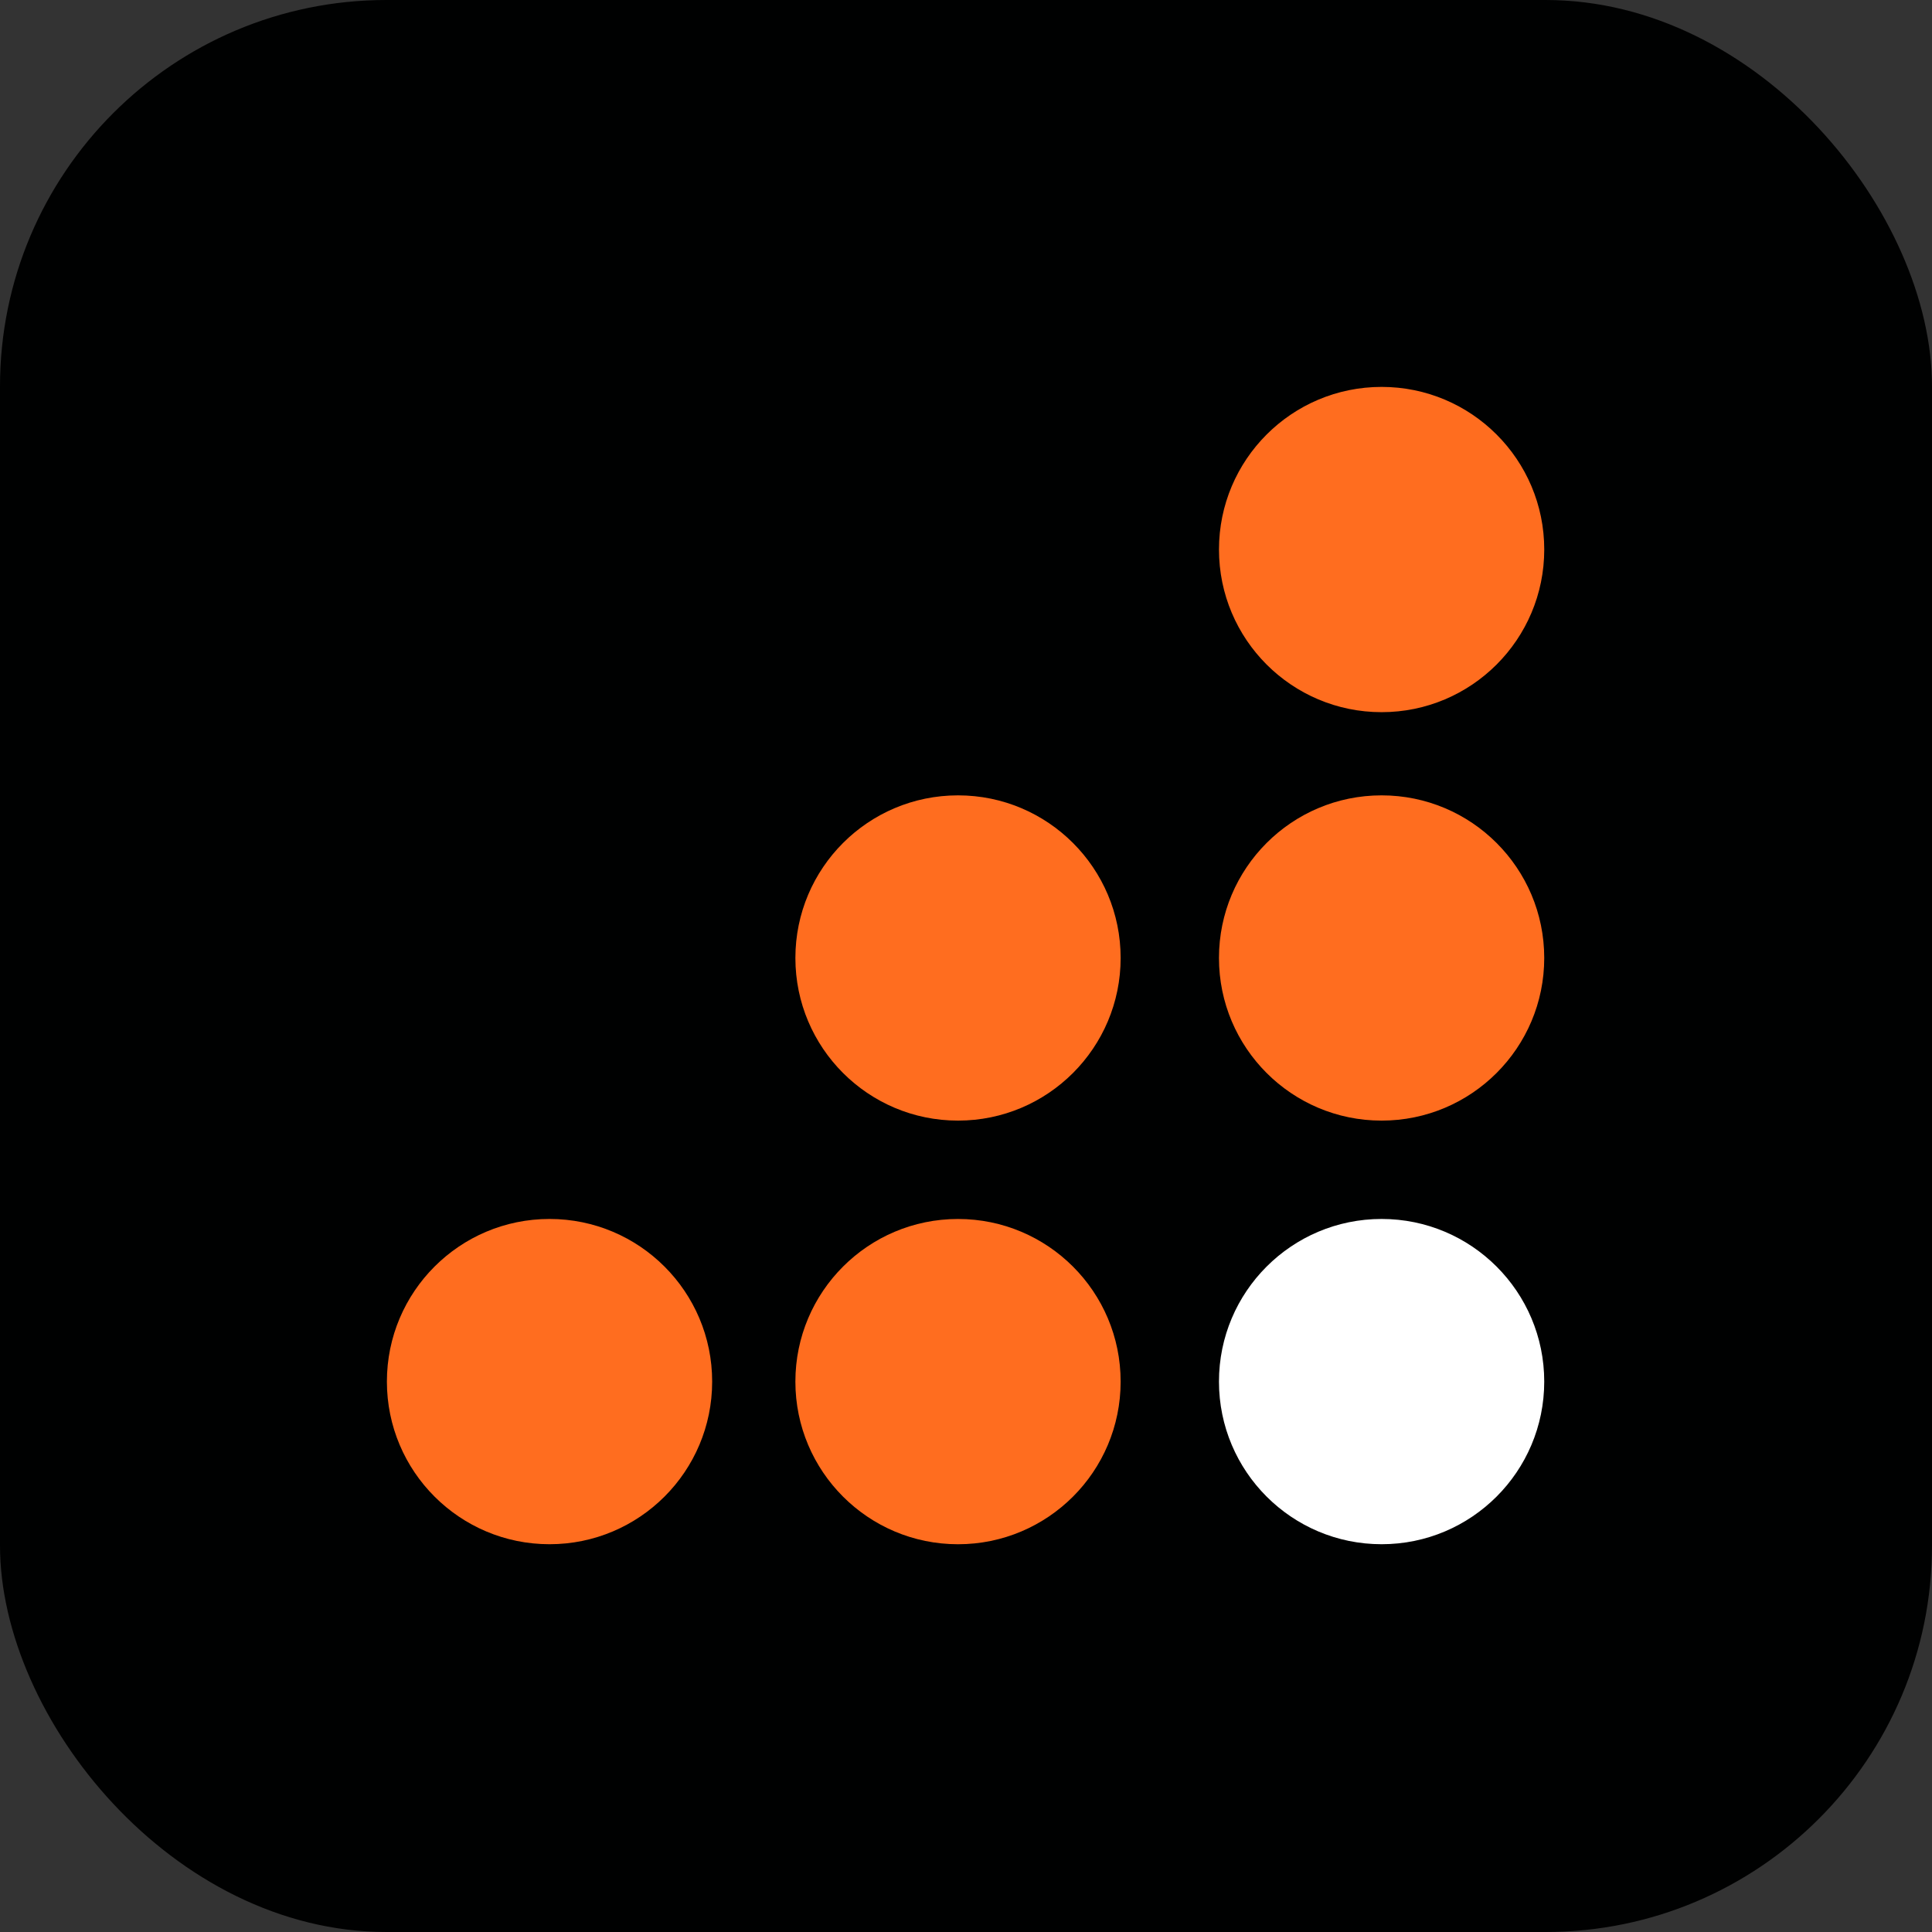 <svg xmlns="http://www.w3.org/2000/svg" version="1.1" xmlns:xlink="http://www.w3.org/1999/xlink" xmlns:svgjs="http://svgjs.com/svgjs" width="1000" height="1000"><rect width="100%" height="100%" fill="#333333" stroke="none"/><rect width="1000" height="1000" rx="200" ry="200" fill="#000101"></rect><g transform="matrix(1.17,0,0,1.17,200.055,200.055)"><svg xmlns="http://www.w3.org/2000/svg" version="1.1" xmlns:xlink="http://www.w3.org/1999/xlink" xmlns:svgjs="http://svgjs.com/svgjs" width="513" height="513"><svg width="513" height="513" viewBox="0 0 513 513" fill="none" xmlns="http://www.w3.org/2000/svg">
<path fill-rule="evenodd" clip-rule="evenodd" d="M440.227 144.07C479.962 144.07 512.174 111.858 512.174 72.123C512.174 32.388 479.962 0.176 440.227 0.176C400.492 0.176 368.28 32.388 368.28 72.123C368.28 111.858 400.492 144.07 440.227 144.07Z" fill="#FF6D1F"></path>
<path fill-rule="evenodd" clip-rule="evenodd" d="M440.222 324.761C479.957 324.761 512.169 292.55 512.169 252.817C512.169 213.083 479.957 180.872 440.222 180.872C400.487 180.872 368.275 213.083 368.275 252.817C368.275 292.55 400.487 324.761 440.222 324.761Z" fill="#FF6D1F"></path>
<path fill-rule="evenodd" clip-rule="evenodd" d="M440.222 512.164C479.957 512.164 512.169 479.952 512.169 440.217C512.169 400.482 479.957 368.271 440.222 368.271C400.487 368.271 368.275 400.482 368.275 440.217C368.275 479.952 400.487 512.164 440.222 512.164Z" fill="white"></path>
<path fill-rule="evenodd" clip-rule="evenodd" d="M252.832 324.761C292.566 324.761 324.776 292.55 324.776 252.817C324.776 213.083 292.566 180.872 252.832 180.872C213.098 180.872 180.887 213.083 180.887 252.817C180.887 292.55 213.098 324.761 252.832 324.761Z" fill="#FF6D1F"></path>
<path fill-rule="evenodd" clip-rule="evenodd" d="M252.829 512.174C292.563 512.174 324.773 479.962 324.773 440.227C324.773 400.492 292.563 368.28 252.829 368.28C213.095 368.28 180.884 400.492 180.884 440.227C180.884 479.962 213.095 512.174 252.829 512.174Z" fill="#FF6D1F"></path>
<path fill-rule="evenodd" clip-rule="evenodd" d="M72.121 512.164C111.856 512.164 144.067 479.952 144.067 440.217C144.067 400.482 111.856 368.271 72.121 368.271C32.386 368.271 0.174 400.482 0.174 440.217C0.174 479.952 32.386 512.164 72.121 512.164Z" fill="#FF6D1F"></path>
</svg></svg></g></svg>